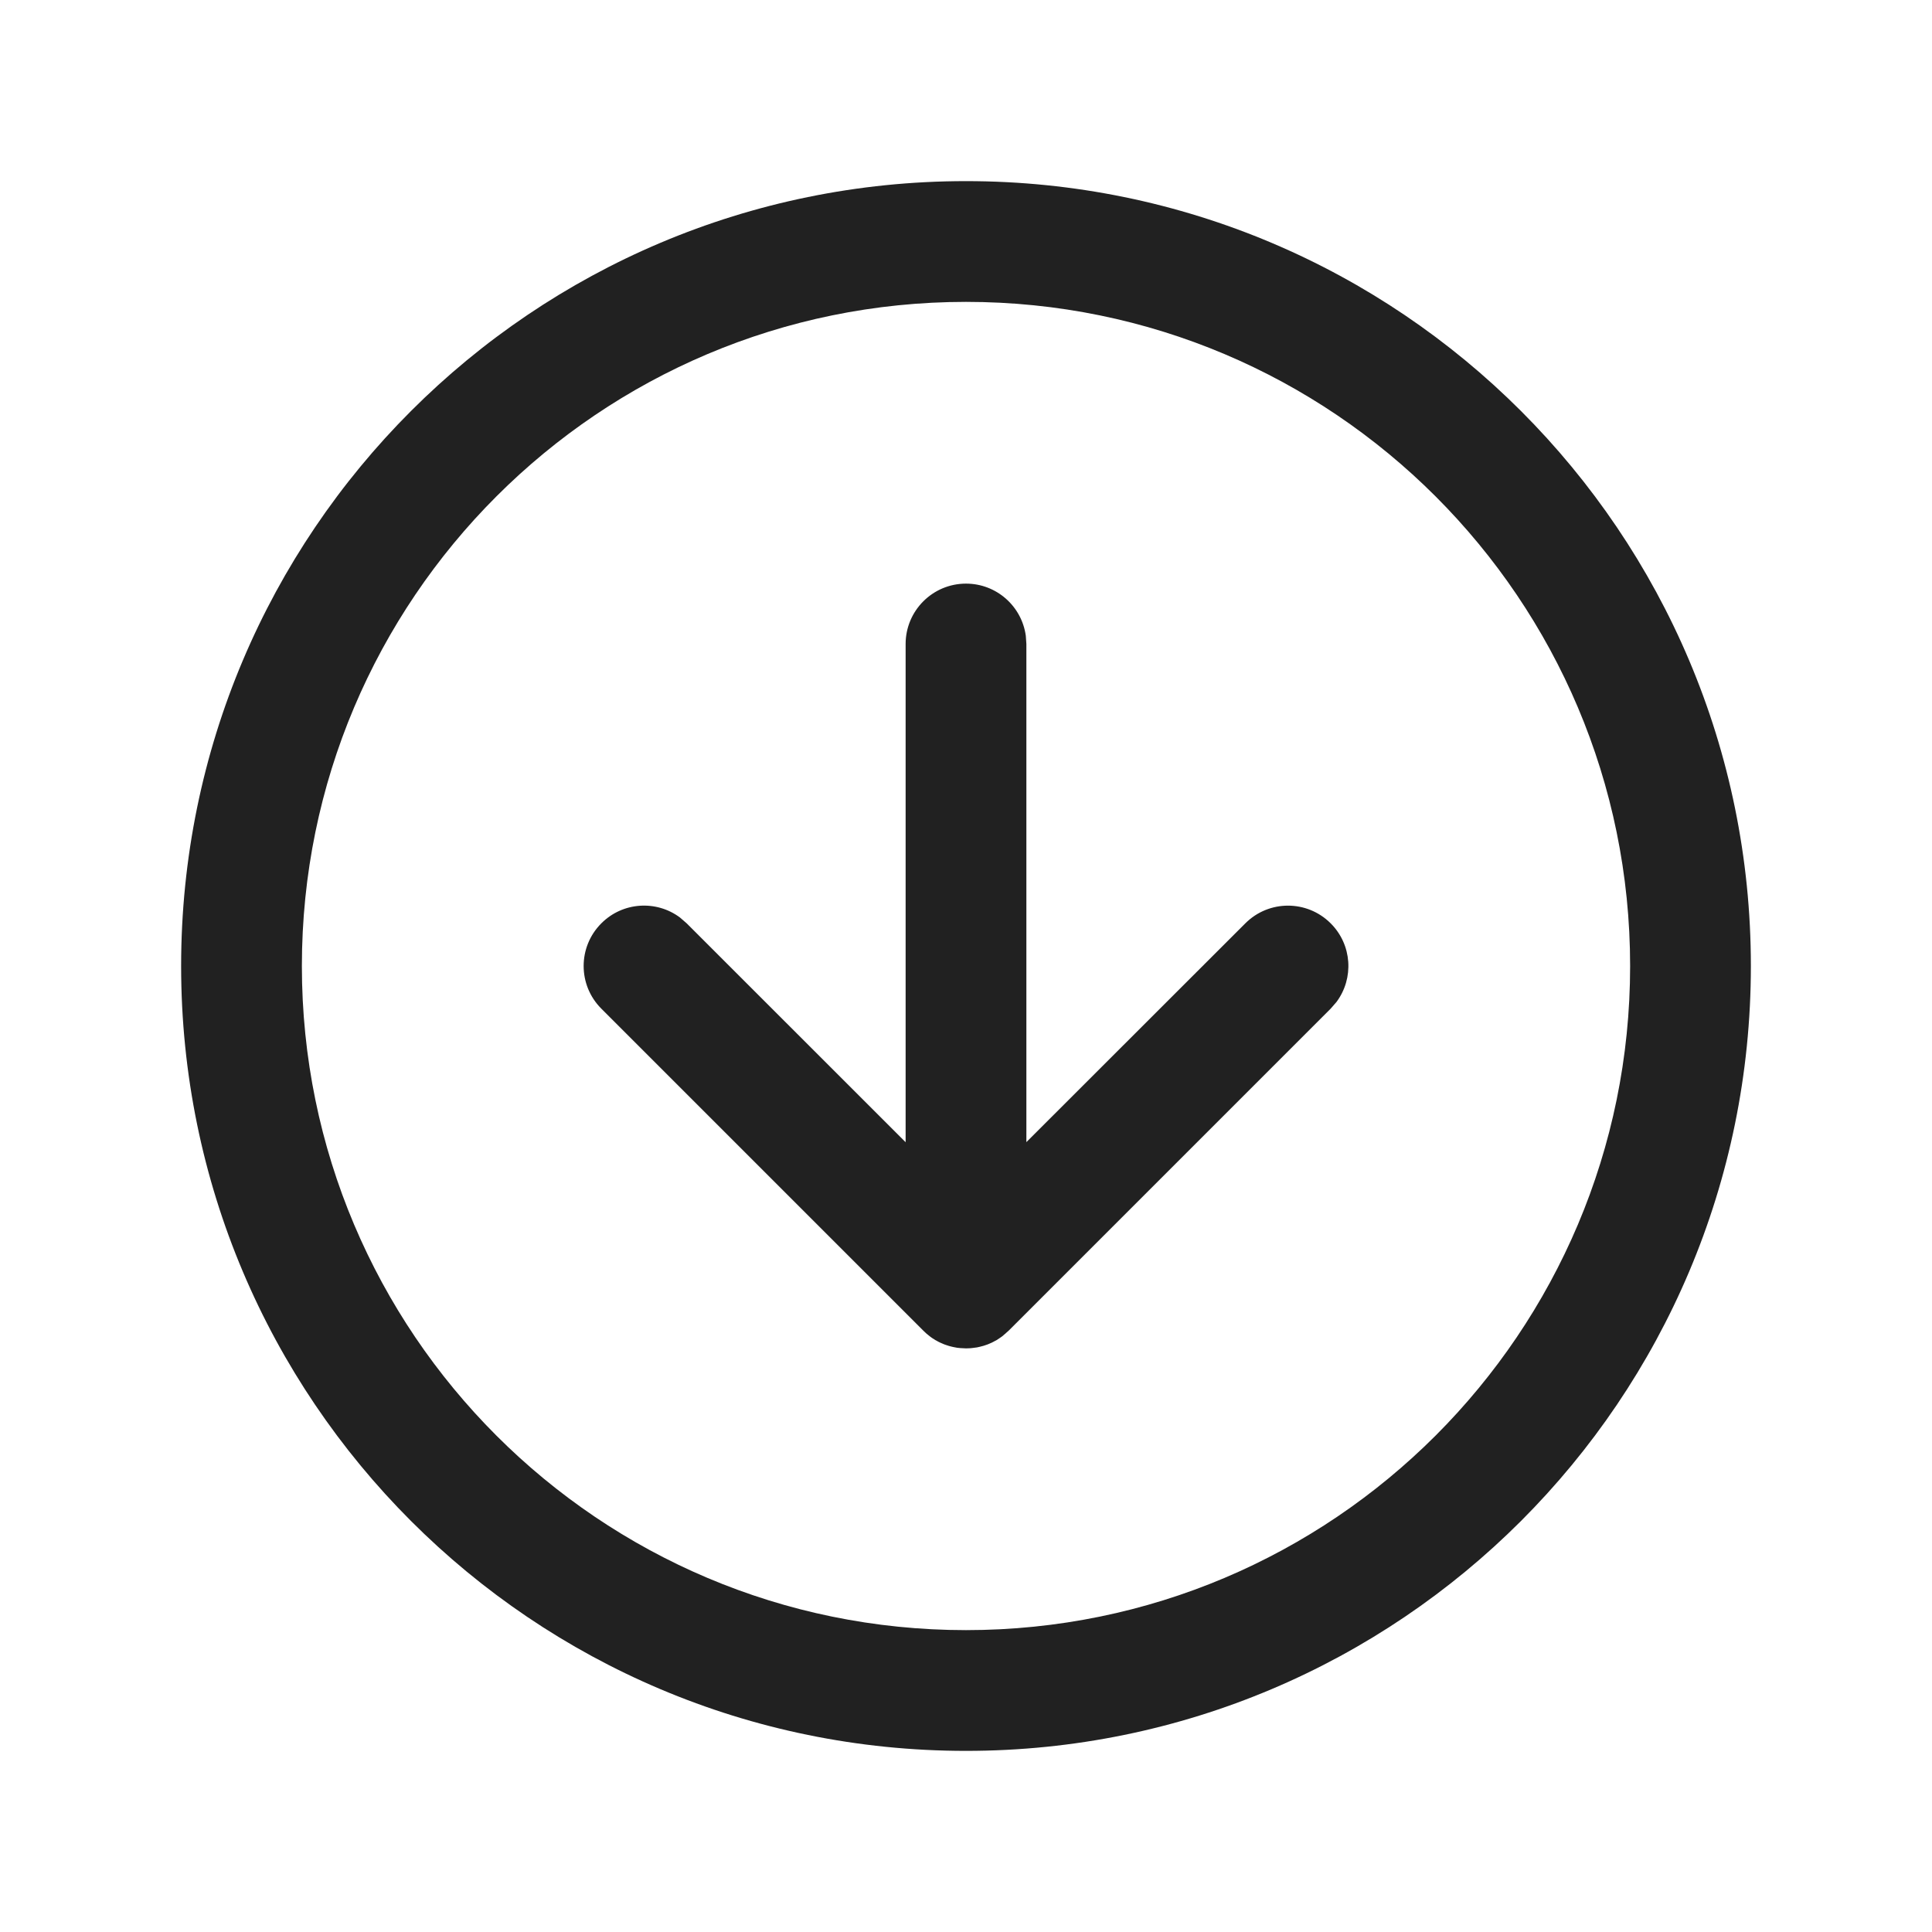 <?xml version="1.0" encoding="UTF-8"?>
<svg width="24px" height="24px" viewBox="0 0 24 24" version="1.1" xmlns="http://www.w3.org/2000/svg" xmlns:xlink="http://www.w3.org/1999/xlink">
    <title>Icon/arrows/arrow-down-circle </title>
    <g id="Icon/arrows/arrow-down-circle-" stroke="none" stroke-width="1" fill="none" fill-rule="evenodd">
        <path d="M12,2.25 C17.385,2.25 21.75,6.615 21.75,12 C21.75,17.385 17.385,21.75 12,21.75 C6.615,21.75 2.25,17.385 2.25,12 C2.25,6.615 6.615,2.25 12,2.25 Z M12,3.75 C7.444,3.75 3.75,7.444 3.75,12 C3.75,16.556 7.444,20.25 12,20.25 C16.556,20.25 20.25,16.556 20.25,12 C20.25,7.444 16.556,3.75 12,3.75 Z M11.645,16.661 L11.633,16.654 C11.629,16.652 11.625,16.65 11.621,16.648 L11.577,16.62 C11.569,16.614 11.561,16.609 11.554,16.603 C11.521,16.578 11.494,16.555 11.47,16.53 L7.47,12.53 C7.177,12.237 7.177,11.763 7.47,11.47 C7.736,11.203 8.153,11.179 8.446,11.397 L8.53,11.47 L11.25,14.189 L11.25,8 C11.25,7.586 11.586,7.25 12,7.25 C12.38,7.25 12.693,7.532 12.743,7.898 L12.75,8 L12.75,14.188 L15.47,11.47 C15.763,11.177 16.237,11.177 16.53,11.47 C16.797,11.736 16.821,12.153 16.603,12.446 L16.53,12.53 L12.53,16.53 C12.505,16.556 12.478,16.579 12.449,16.601 L12.53,16.53 C12.493,16.567 12.453,16.6 12.411,16.627 C12.401,16.634 12.39,16.641 12.379,16.648 C12.359,16.659 12.348,16.665 12.337,16.67 C12.332,16.673 12.327,16.675 12.322,16.678 C12.312,16.682 12.302,16.687 12.292,16.691 L12.271,16.7 C12.259,16.704 12.247,16.708 12.236,16.712 C12.23,16.714 12.224,16.716 12.218,16.718 C12.203,16.722 12.188,16.726 12.172,16.73 C12.16,16.733 12.148,16.735 12.136,16.738 C12.116,16.741 12.095,16.744 12.074,16.746 C12.059,16.748 12.044,16.749 12.029,16.749 C12.02,16.75 12.01,16.75 12,16.75 L11.972,16.749 C11.956,16.749 11.941,16.748 11.926,16.746 L12,16.75 C11.962,16.75 11.924,16.747 11.887,16.742 C11.884,16.741 11.881,16.741 11.878,16.74 L11.856,16.736 C11.848,16.735 11.84,16.733 11.832,16.731 C11.813,16.727 11.796,16.722 11.779,16.717 C11.775,16.715 11.77,16.714 11.765,16.712 L11.752,16.708 C11.745,16.705 11.737,16.703 11.729,16.7 C11.711,16.693 11.694,16.685 11.676,16.677 C11.67,16.674 11.663,16.67 11.656,16.667 L11.645,16.661 L11.645,16.661 Z" id="Icon-Color" fill="#212121"></path>
    </g>
</svg>
